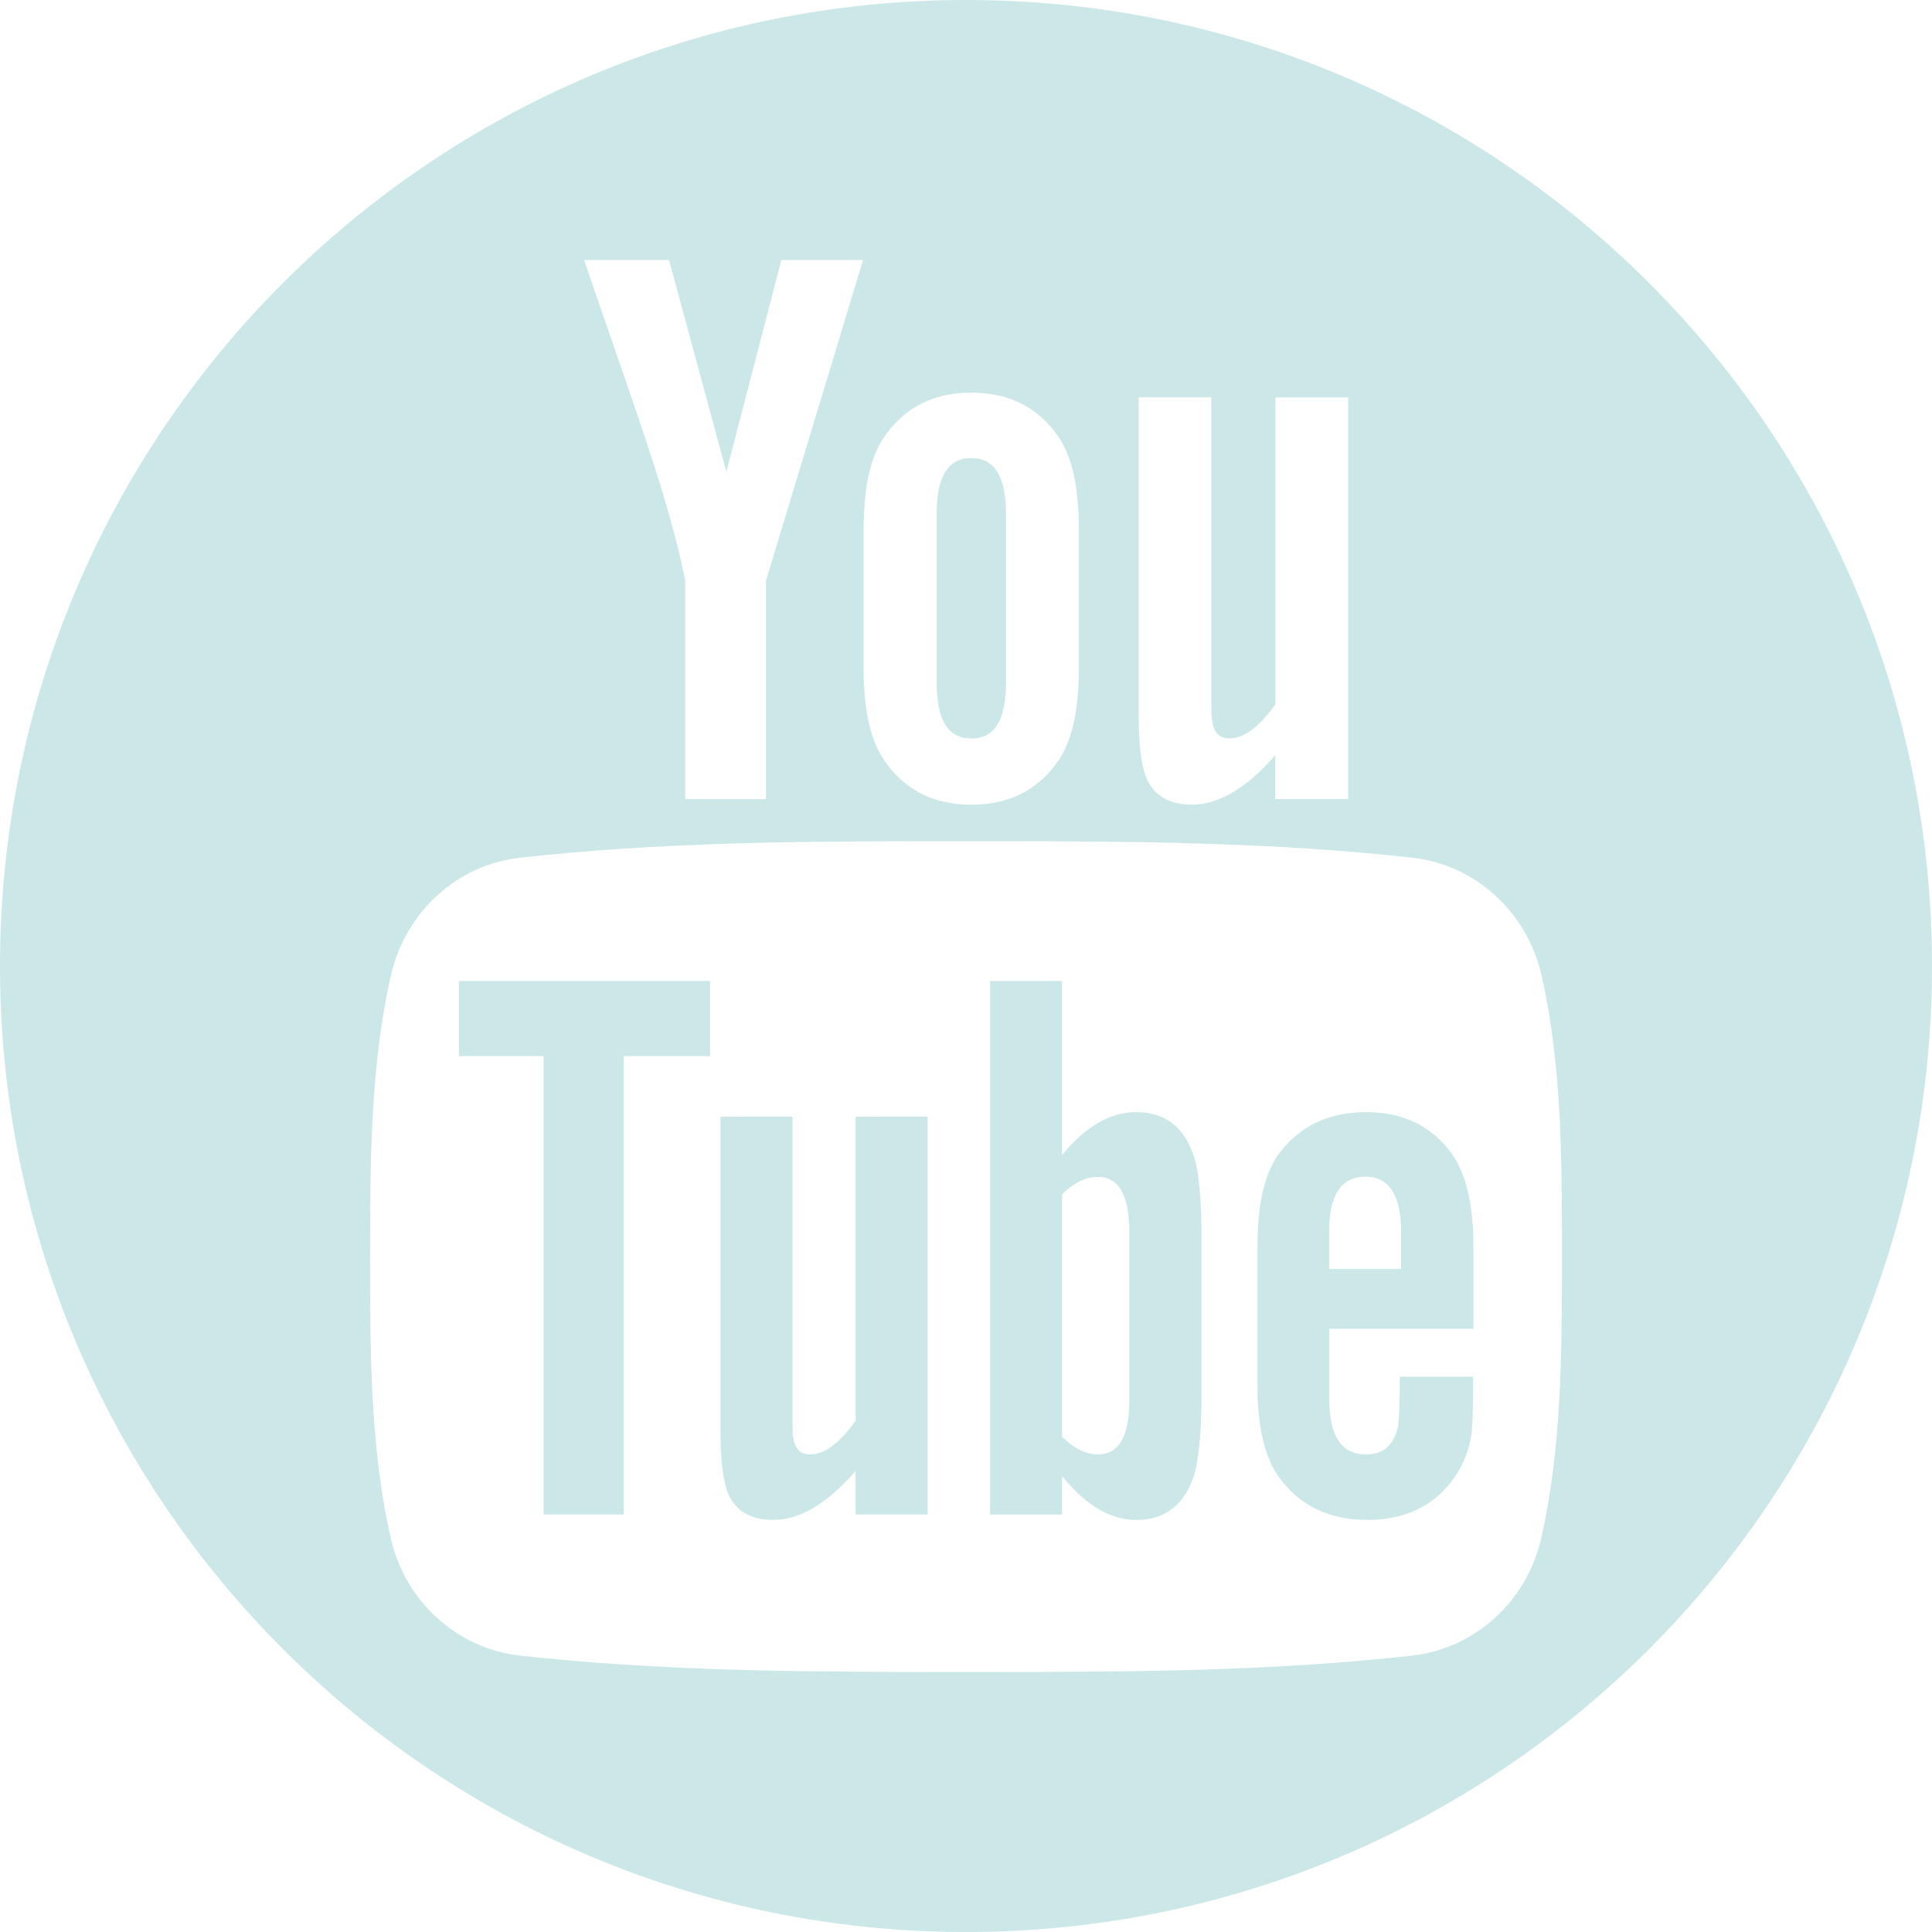 <?xml version="1.0" encoding="utf-8"?>
<!-- Generator: Adobe Illustrator 16.0.0, SVG Export Plug-In . SVG Version: 6.00 Build 0)  -->
<!DOCTYPE svg PUBLIC "-//W3C//DTD SVG 1.1//EN" "http://www.w3.org/Graphics/SVG/1.1/DTD/svg11.dtd">
<svg version="1.1" id="Layer_1" xmlns="http://www.w3.org/2000/svg" xmlns:xlink="http://www.w3.org/1999/xlink" x="0px" y="0px"
	 width="27px" height="27px" viewBox="0 0 27 27" enable-background="new 0 0 27 27" xml:space="preserve">
<g>
	<g>
		<g>
			<defs>
				<rect id="SVGID_1_" width="27" height="27"/>
			</defs>
			<clipPath id="SVGID_2_">
				<use xlink:href="#SVGID_1_"  overflow="visible"/>
			</clipPath>
			<path clip-path="url(#SVGID_2_)" fill="#CCE7E8" d="M14.059,9.542V7.18c0-0.519-0.157-0.778-0.484-0.778
				c-0.328,0-0.485,0.259-0.485,0.778v2.362c0,0.52,0.157,0.779,0.485,0.779C13.902,10.321,14.059,10.062,14.059,9.542
				 M8.717,14.759h1.206v-1.05h-3.51v1.05h1.184v6.406h1.12V14.759z M11.957,21.165h1.007v-5.558h-1.007v4.248
				c-0.223,0.313-0.434,0.471-0.636,0.471c-0.135,0-0.211-0.079-0.236-0.235c-0.009-0.032-0.009-0.155-0.009-0.392v-4.092h-1.007
				v4.395c0,0.393,0.034,0.657,0.089,0.826c0.101,0.281,0.324,0.413,0.649,0.413c0.37,0,0.75-0.224,1.15-0.683V21.165z
				 M15.782,19.576c0,0.502-0.148,0.75-0.438,0.75c-0.166,0-0.334-0.079-0.502-0.248v-3.387c0.168-0.166,0.336-0.244,0.502-0.244
				c0.289,0,0.438,0.258,0.438,0.759V19.576z M16.688,20.616c0.066-0.234,0.103-0.604,0.103-1.118v-2.213
				c0-0.525-0.035-0.895-0.103-1.116c-0.135-0.416-0.403-0.627-0.807-0.627c-0.369,0-0.715,0.201-1.039,0.603v-2.436h-1.006v7.457
				h1.006v-0.538c0.336,0.416,0.684,0.614,1.039,0.614C16.284,21.241,16.553,21.029,16.688,20.616 M18.575,17.732v-0.517
				c0-0.513,0.168-0.771,0.504-0.771c0.334,0,0.502,0.259,0.502,0.771v0.517H18.575z M20.566,20.035
				c0.009-0.1,0.021-0.323,0.021-0.646V19.24h-1.024c0,0.402-0.015,0.627-0.023,0.683c-0.057,0.269-0.201,0.403-0.449,0.403
				c-0.346,0-0.514-0.258-0.514-0.771V18.57h2.014v-1.15c0-0.594-0.102-1.027-0.312-1.311c-0.28-0.379-0.684-0.567-1.188-0.567
				c-0.514,0-0.916,0.188-1.207,0.567c-0.213,0.281-0.311,0.717-0.311,1.311v1.945c0,0.592,0.107,1.029,0.322,1.308
				c0.291,0.38,0.69,0.568,1.219,0.568c0.525,0,0.939-0.198,1.219-0.603C20.454,20.461,20.532,20.259,20.566,20.035 M21.829,17.561
				c0,1.299-0.002,2.676-0.291,3.938c-0.203,0.886-0.929,1.539-1.802,1.638c-1.938,0.217-3.901,0.229-5.857,0.229
				c-0.126,0-0.253,0-0.38,0c-0.126,0-0.253,0-0.379,0c-1.956,0-3.918-0.015-5.858-0.229c-0.872-0.099-1.597-0.752-1.8-1.638
				c-0.29-1.263-0.29-2.64-0.29-3.938c0-1.297,0.003-2.676,0.293-3.937c0.204-0.886,0.928-1.54,1.8-1.637
				c1.94-0.217,3.902-0.231,5.858-0.231c0.127,0,0.253,0,0.38,0c0.126,0,0.253,0,0.38,0c1.956,0,3.917,0.014,5.858,0.231
				c0.87,0.097,1.596,0.751,1.801,1.637C21.831,14.885,21.829,16.262,21.829,17.561 M18.838,11.167H17.82v-0.612
				c-0.403,0.464-0.791,0.69-1.161,0.69c-0.328,0-0.554-0.133-0.656-0.418c-0.056-0.17-0.09-0.438-0.09-0.834v-4.44h1.015v4.134
				c0,0.238,0,0.362,0.014,0.395c0.021,0.158,0.104,0.238,0.238,0.238c0.202,0,0.416-0.157,0.643-0.476v-4.29h1.018v5.613H18.838z
				 M15.077,9.351c0,0.596-0.104,1.039-0.315,1.32c-0.281,0.383-0.679,0.575-1.189,0.575c-0.507,0-0.903-0.192-1.184-0.575
				c-0.216-0.281-0.319-0.724-0.319-1.32V7.384c0-0.599,0.103-1.038,0.319-1.322c0.281-0.384,0.677-0.575,1.184-0.575
				c0.51,0,0.906,0.191,1.189,0.575c0.213,0.284,0.315,0.723,0.315,1.322V9.351z M12.061,3.634l-1.357,4.483v3.051H9.576V8.117
				c-0.102-0.54-0.328-1.332-0.69-2.383c-0.238-0.699-0.485-1.401-0.723-2.1H9.35l0.801,2.959l0.769-2.959H12.061z M27,13.5
				C27,6.045,20.956,0,13.501,0C6.045,0,0,6.045,0,13.5C0,20.957,6.045,27,13.501,27C20.956,27,27,20.957,27,13.5"/>
		</g>
	</g>
</g>
</svg>

